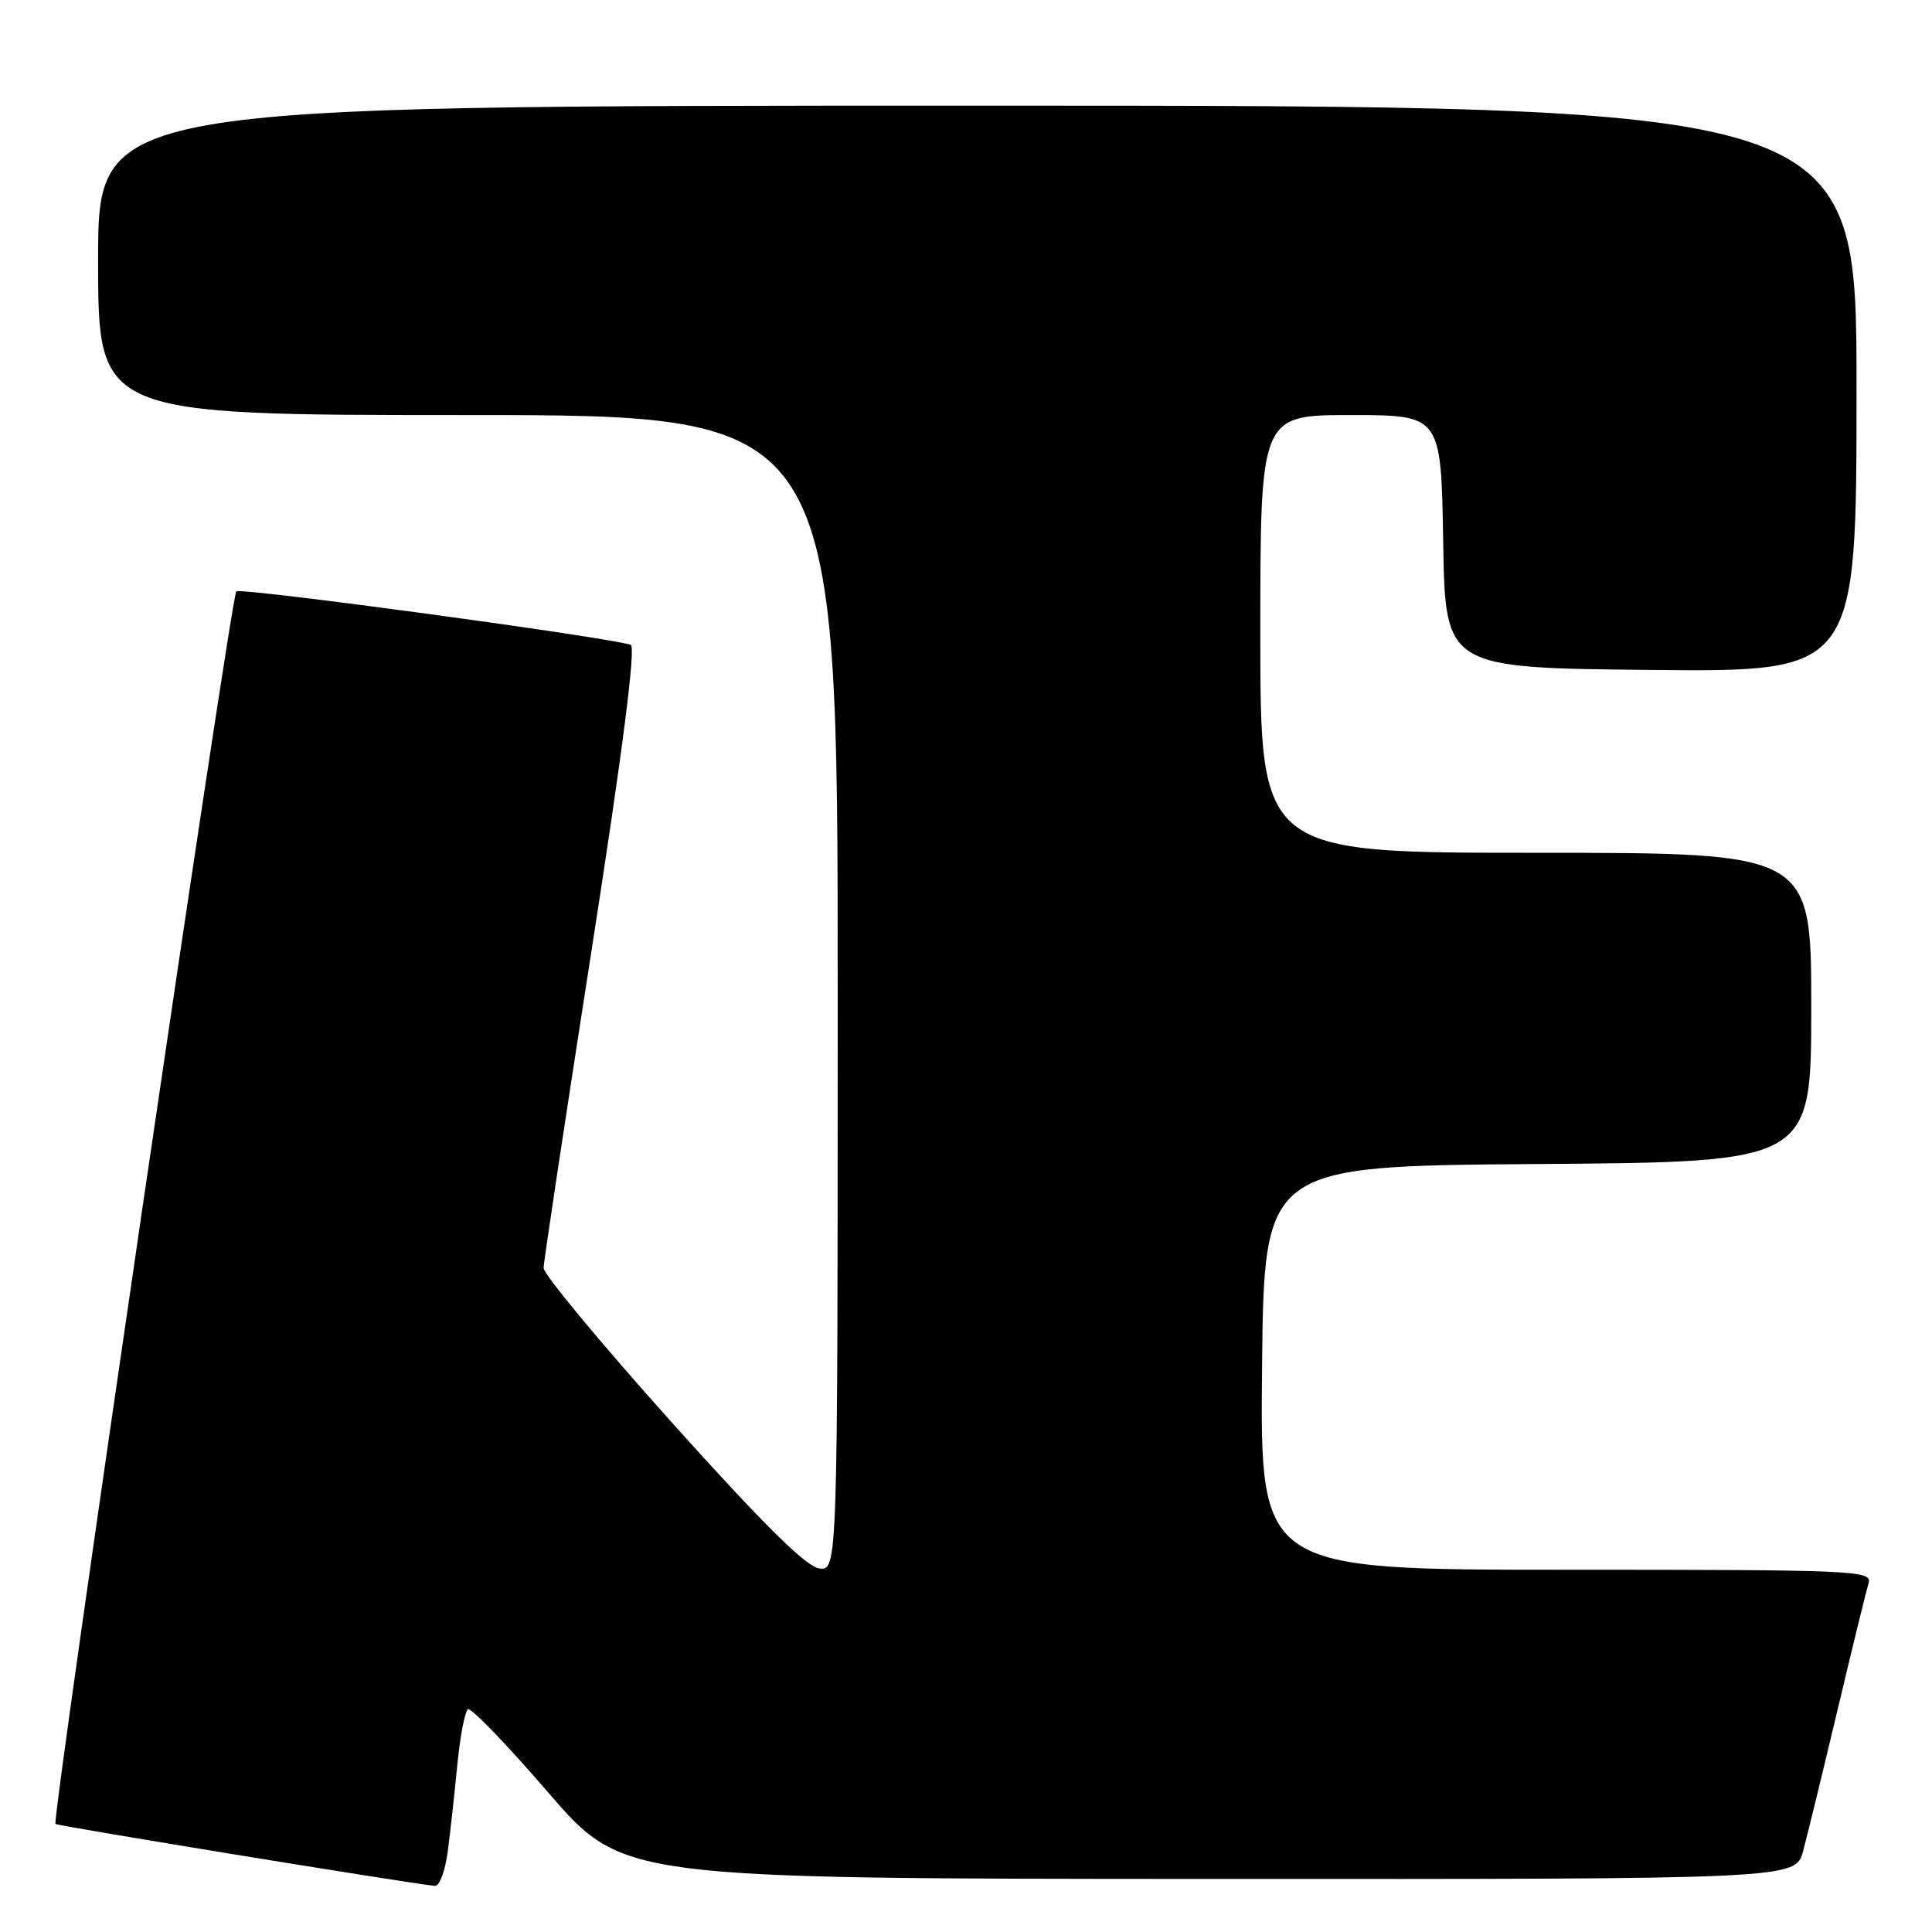 <?xml version="1.0" encoding="UTF-8" standalone="no"?>
<!DOCTYPE svg PUBLIC "-//W3C//DTD SVG 1.1//EN" "http://www.w3.org/Graphics/SVG/1.1/DTD/svg11.dtd" >
<svg xmlns="http://www.w3.org/2000/svg" xmlns:xlink="http://www.w3.org/1999/xlink" version="1.1" viewBox="0 0 256 256">
 <g >
 <path fill="currentColor"
d=" M 59.34 245.25 C 59.68 242.64 60.25 237.45 60.61 233.72 C 60.98 229.99 61.61 226.74 62.01 226.49 C 62.42 226.24 67.19 231.19 72.62 237.49 C 82.50 248.94 82.50 248.94 160.21 248.97 C 237.92 249.00 237.92 249.00 238.93 245.25 C 239.48 243.19 241.54 234.75 243.50 226.50 C 245.46 218.25 247.31 210.71 247.60 209.75 C 248.10 208.10 245.74 208.00 207.55 208.00 C 166.97 208.00 166.97 208.00 167.23 181.25 C 167.50 154.50 167.50 154.50 203.75 154.24 C 240.00 153.98 240.00 153.98 240.00 133.49 C 240.00 113.00 240.00 113.00 203.50 113.00 C 167.00 113.00 167.00 113.00 167.00 84.00 C 167.00 55.00 167.00 55.00 178.98 55.00 C 190.95 55.00 190.95 55.00 191.23 71.75 C 191.50 88.50 191.50 88.50 218.75 88.77 C 246.00 89.03 246.00 89.03 246.00 51.52 C 246.00 14.00 246.00 14.00 129.50 14.00 C 13.00 14.00 13.00 14.00 13.00 34.50 C 13.00 55.00 13.00 55.00 62.00 55.00 C 111.00 55.00 111.00 55.00 111.00 131.57 C 111.00 208.13 111.00 208.13 108.54 207.82 C 106.81 207.59 101.08 201.92 89.04 188.51 C 79.67 178.06 72.01 168.83 72.03 168.01 C 72.04 167.18 74.89 148.34 78.35 126.15 C 82.51 99.49 84.28 85.68 83.57 85.44 C 80.47 84.41 31.85 77.82 31.31 78.36 C 30.60 79.06 6.83 241.16 7.35 241.68 C 7.61 241.95 53.95 249.51 57.62 249.89 C 58.24 249.95 59.01 247.86 59.34 245.25 Z "/>
</g>
</svg>